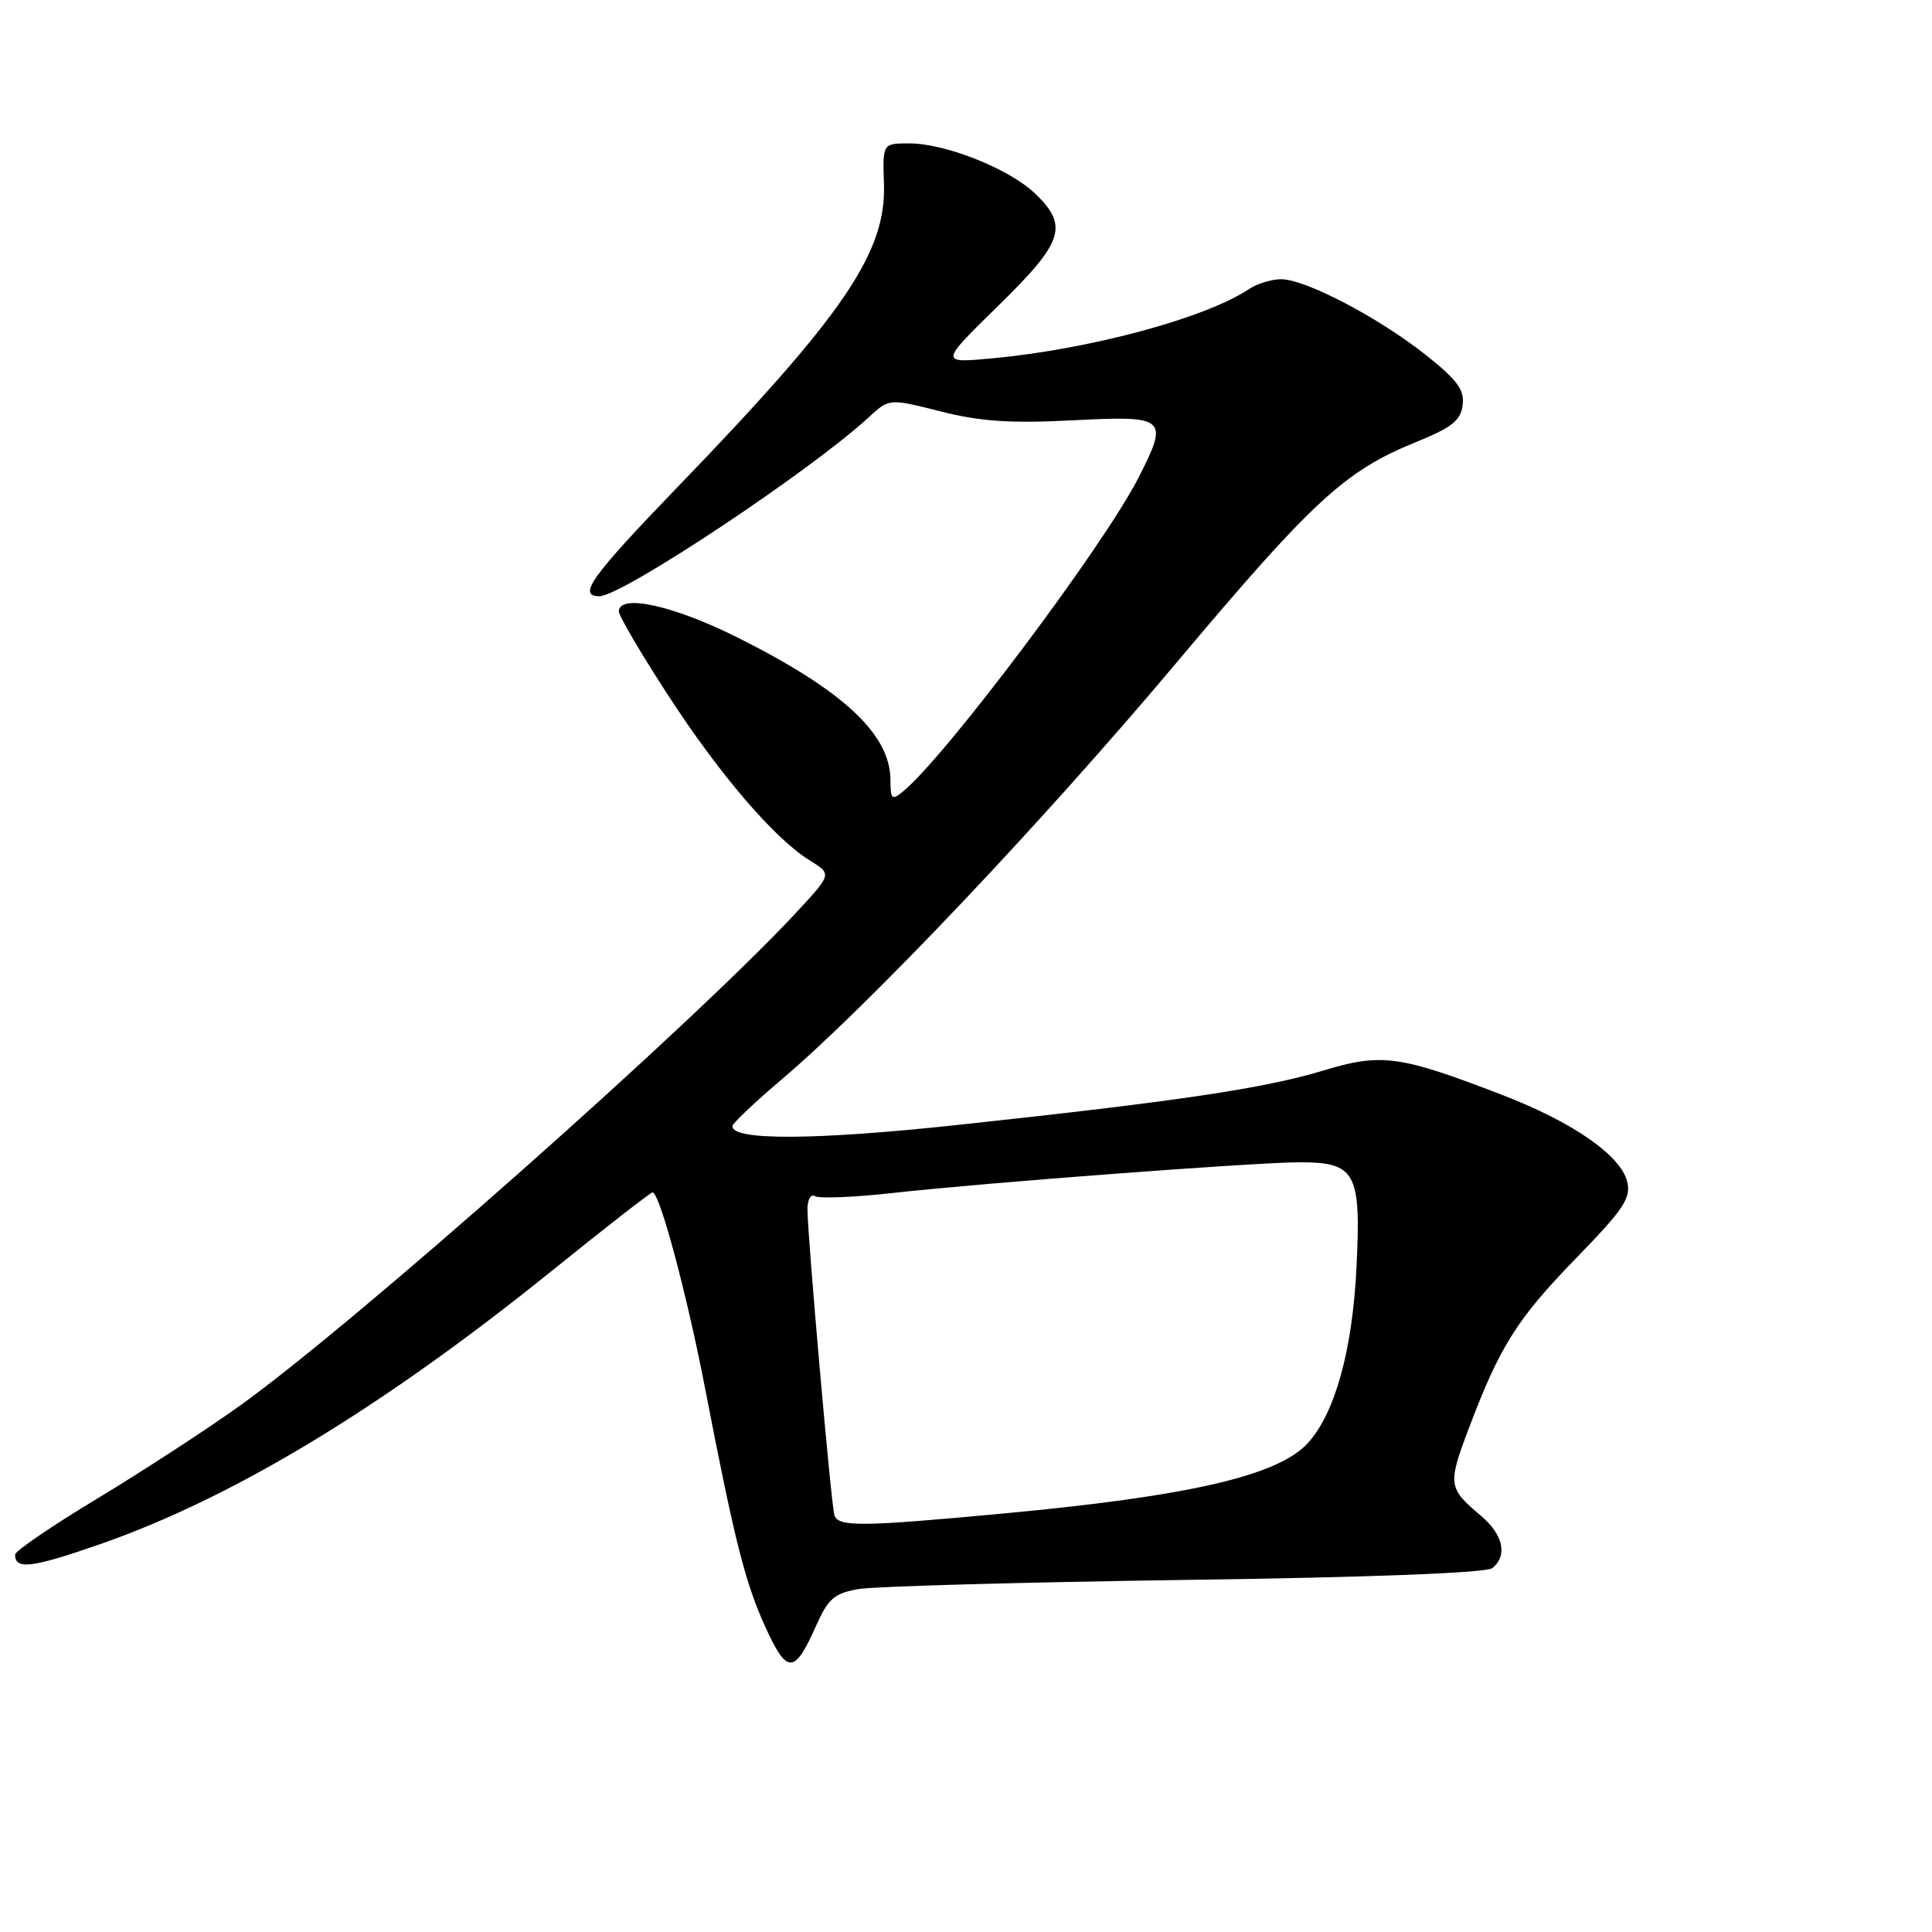 <?xml version="1.0" encoding="UTF-8" standalone="no"?>
<!DOCTYPE svg PUBLIC "-//W3C//DTD SVG 1.1//EN" "http://www.w3.org/Graphics/SVG/1.1/DTD/svg11.dtd" >
<svg xmlns="http://www.w3.org/2000/svg" xmlns:xlink="http://www.w3.org/1999/xlink" version="1.1" viewBox="0 0 256 256">
 <g >
 <path fill="currentColor"
d=" M 108.11 215.48 C 109.73 211.83 110.54 211.12 113.75 210.56 C 115.81 210.20 135.28 209.66 157.00 209.35 C 181.64 209.01 196.97 208.42 197.75 207.78 C 199.80 206.10 199.18 203.33 196.21 200.83 C 191.91 197.22 191.83 196.68 194.53 189.52 C 198.71 178.42 200.95 174.85 208.76 166.80 C 215.20 160.18 216.15 158.75 215.60 156.54 C 214.73 153.08 208.39 148.68 199.09 145.10 C 185.43 139.83 183.07 139.51 175.31 141.86 C 167.50 144.23 156.03 145.93 126.90 149.06 C 107.89 151.10 96.88 151.15 97.06 149.19 C 97.10 148.81 100.04 146.03 103.61 143.00 C 115.08 133.26 138.04 109.04 155.73 88.00 C 173.97 66.30 178.19 62.41 187.62 58.58 C 192.38 56.65 193.56 55.72 193.81 53.67 C 194.06 51.64 193.08 50.32 188.86 46.98 C 182.59 42.03 172.97 37.00 169.75 37.00 C 168.48 37.00 166.56 37.59 165.47 38.32 C 159.73 42.15 144.41 46.28 131.50 47.48 C 124.50 48.13 124.50 48.13 132.25 40.54 C 140.93 32.05 141.63 29.94 137.16 25.65 C 133.72 22.36 125.29 19.00 120.46 19.00 C 116.95 19.00 116.95 19.00 117.13 24.40 C 117.42 33.48 111.84 41.68 89.75 64.57 C 78.32 76.42 76.47 79.00 79.43 79.00 C 82.43 79.00 107.51 62.33 115.16 55.25 C 117.83 52.79 117.83 52.79 124.66 54.52 C 129.96 55.86 133.93 56.12 142.25 55.69 C 154.57 55.06 154.90 55.35 150.86 63.29 C 146.28 72.29 125.36 100.17 119.66 104.87 C 118.18 106.10 118.00 105.93 117.99 103.37 C 117.98 97.30 111.74 91.48 97.72 84.47 C 89.22 80.21 82.00 78.63 82.00 81.03 C 82.00 81.60 84.92 86.56 88.49 92.07 C 95.40 102.71 102.66 111.17 107.37 114.06 C 110.24 115.83 110.24 115.83 105.37 121.06 C 91.63 135.82 46.98 175.38 31.76 186.28 C 27.32 189.46 18.80 195.00 12.84 198.60 C 6.88 202.19 2.00 205.52 2.00 206.00 C 2.00 208.03 4.21 207.76 13.21 204.63 C 30.94 198.45 50.67 186.51 73.25 168.29 C 80.26 162.63 86.21 158.00 86.46 158.00 C 87.41 158.00 90.99 171.35 93.47 184.18 C 97.35 204.25 98.76 209.80 101.48 215.73 C 104.29 221.87 105.30 221.83 108.11 215.48 Z  M 110.56 200.75 C 110.12 199.31 106.99 163.65 106.99 160.19 C 107.00 158.92 107.45 158.16 107.99 158.50 C 108.54 158.83 113.16 158.65 118.26 158.08 C 130.46 156.72 166.23 154.02 172.18 154.01 C 179.64 154.00 180.37 155.34 179.74 167.95 C 179.21 178.90 176.90 187.24 173.32 191.19 C 169.41 195.52 157.70 198.24 133.00 200.54 C 114.02 202.32 111.04 202.34 110.56 200.75 Z "/>
</g>
</svg>